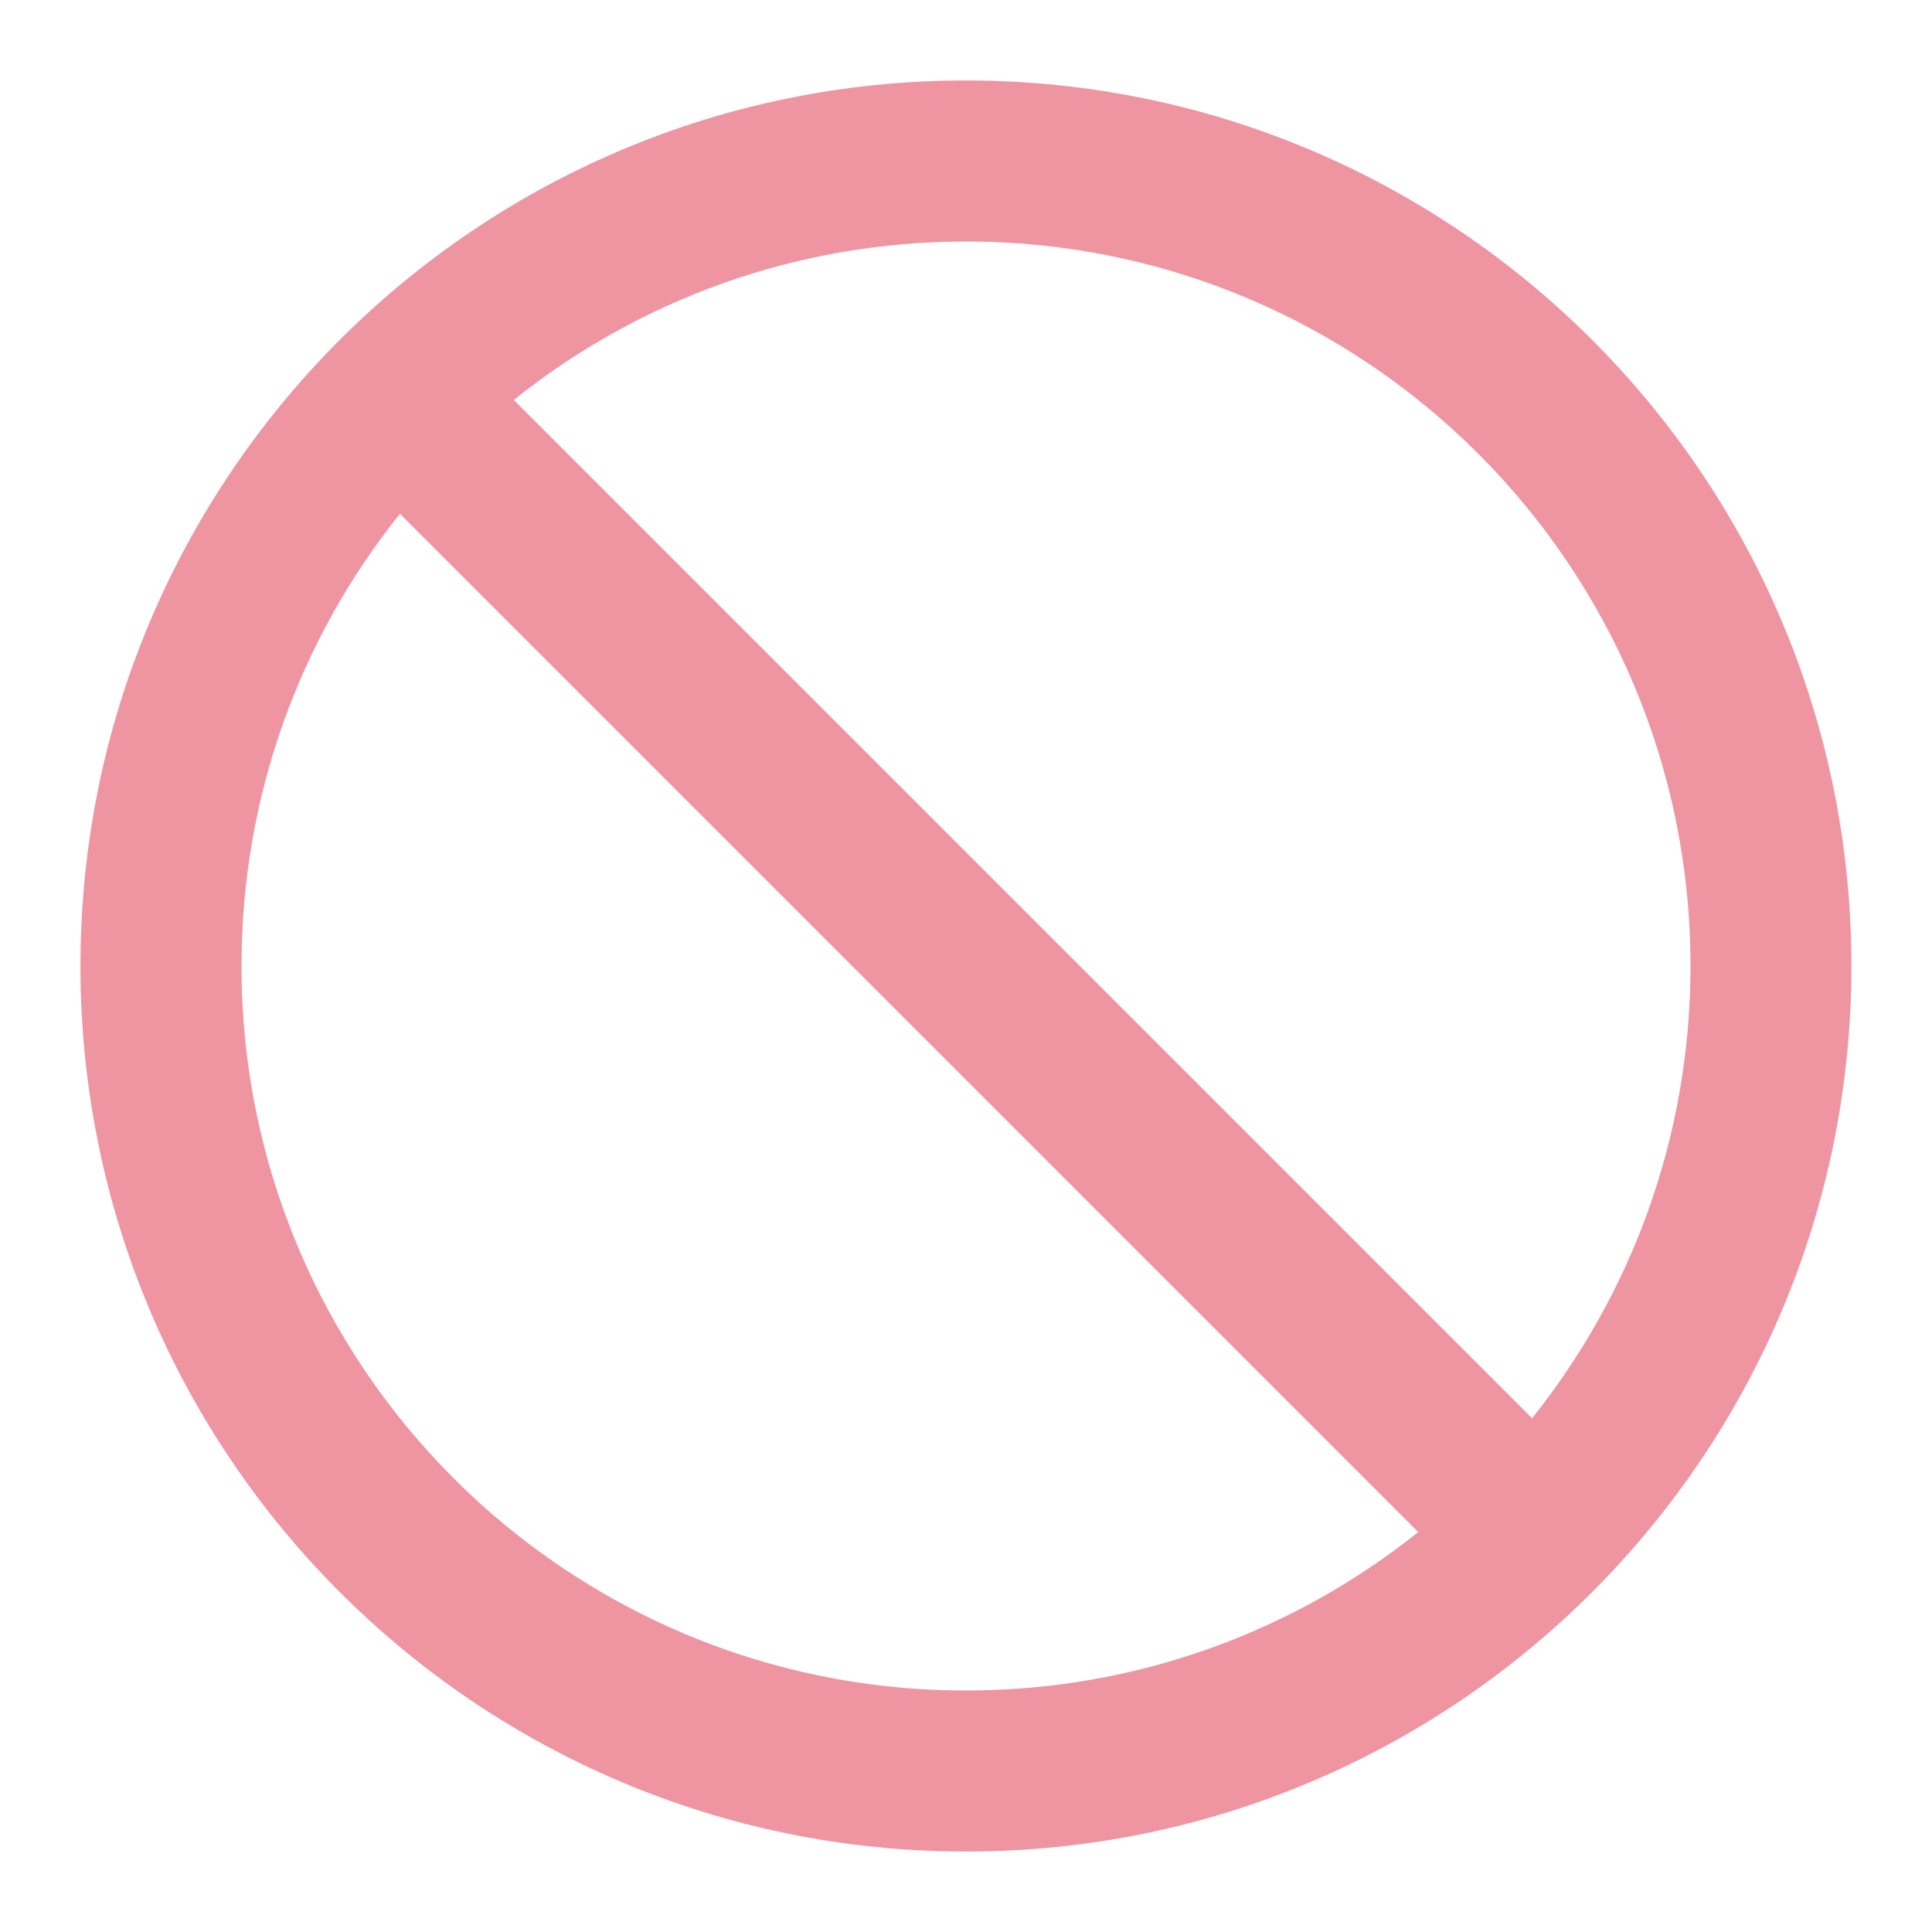 <svg width="14" height="14" viewBox="0 0 14 14" fill="none" xmlns="http://www.w3.org/2000/svg">
<g clip-path="url(#clip0_1466_19879)">
<path fill-rule="evenodd" clip-rule="evenodd" d="M3.723 2.898C4.621 2.18 5.76 1.75 7 1.75C9.899 1.75 12.25 4.101 12.25 7C12.25 8.24 11.82 9.379 11.102 10.277L3.723 2.898ZM2.898 3.723C2.179 4.621 1.75 5.76 1.75 7C1.75 9.9 4.1 12.25 7 12.25C8.239 12.25 9.379 11.82 10.277 11.102L2.898 3.723ZM7 0.583C3.456 0.583 0.583 3.456 0.583 7C0.583 10.544 3.456 13.417 7 13.417C10.543 13.417 13.416 10.544 13.416 7C13.416 3.456 10.543 0.583 7 0.583Z" fill="#EE95A1"/>
</g>
<defs>
<clipPath id="clip0_1466_19879">
<rect width="14" height="14" fill="white"/>
</clipPath>
</defs>
</svg>
